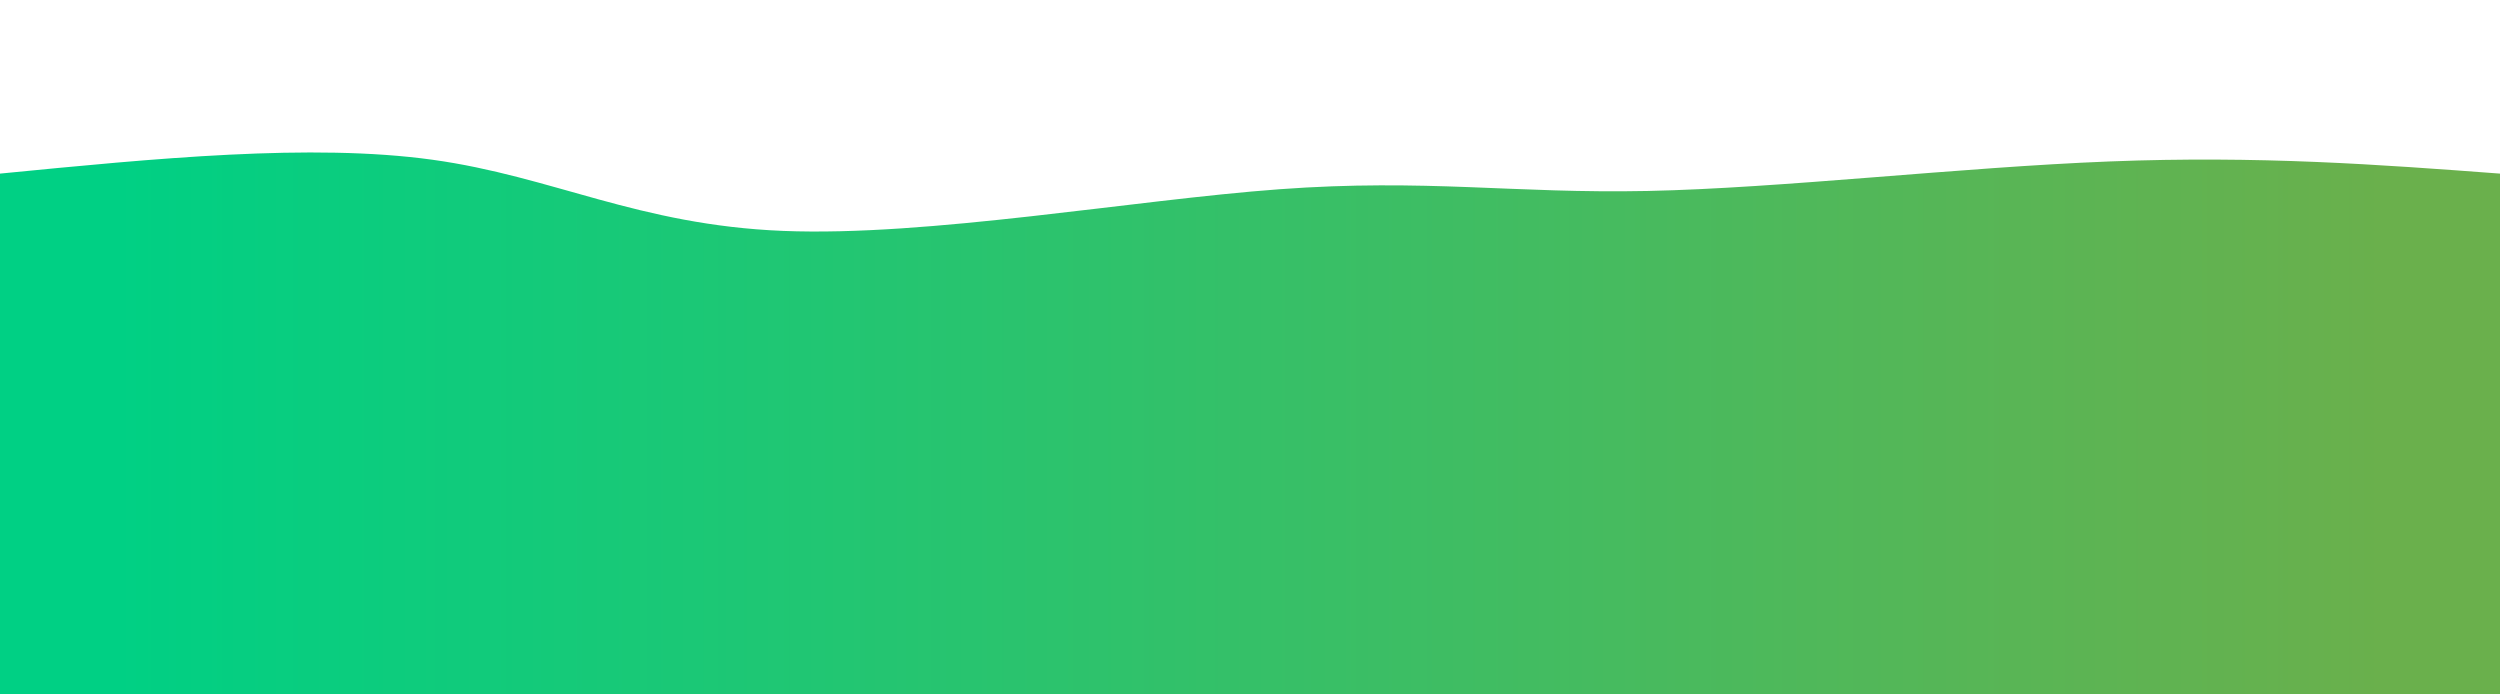 <svg height="100%" width="100%" id="bg-svg" viewBox="0 0 1440 400" xmlns="http://www.w3.org/2000/svg" class="transition duration-300 ease-in-out delay-150"><defs><linearGradient id="gradient"><stop offset="5%" stop-color="#00d08466"></stop><stop offset="95%" stop-color="#6ab04c66"></stop></linearGradient></defs><path d="M 0,400 C 0,400 0,100 0,100 C 89.792,91.2 179.585,82.4 249,92 C 318.415,101.6 367.454,129.6 451,133 C 534.546,136.4 652.6,115.2 737,109 C 821.4,102.8 872.146,111.6 949,110 C 1025.854,108.4 1128.815,96.4 1215,93 C 1301.185,89.6 1370.592,94.8 1440,100 C 1440,100 1440,400 1440,400 Z" stroke="none" stroke-width="0" fill="url(#gradient)" class="transition-all duration-300 ease-in-out delay-150"></path><defs><linearGradient id="gradient"><stop offset="5%" stop-color="#00d08488"></stop><stop offset="95%" stop-color="#6ab04c88"></stop></linearGradient></defs><path d="M 0,400 C 0,400 0,200 0,200 C 60.992,194.931 121.985,189.862 205,199 C 288.015,208.138 393.054,231.485 479,233 C 564.946,234.515 631.8,214.2 722,194 C 812.2,173.8 925.746,153.715 1003,163 C 1080.254,172.285 1121.215,210.938 1188,222 C 1254.785,233.062 1347.392,216.531 1440,200 C 1440,200 1440,400 1440,400 Z" stroke="none" stroke-width="0" fill="url(#gradient)" class="transition-all duration-300 ease-in-out delay-150"></path><defs><linearGradient id="gradient"><stop offset="5%" stop-color="#00d084ff"></stop><stop offset="95%" stop-color="#6ab04cff"></stop></linearGradient></defs><path d="M 0,400 C 0,400 0,300 0,300 C 85.046,293.097 170.092,286.195 253,290 C 335.908,293.805 416.677,308.318 489,301 C 561.323,293.682 625.2,264.533 707,270 C 788.8,275.467 888.523,315.549 968,316 C 1047.477,316.451 1106.708,277.272 1182,268 C 1257.292,258.728 1348.646,279.364 1440,300 C 1440,300 1440,400 1440,400 Z" stroke="none" stroke-width="0" fill="url(#gradient)" class="transition-all duration-300 ease-in-out delay-150"></path></svg>